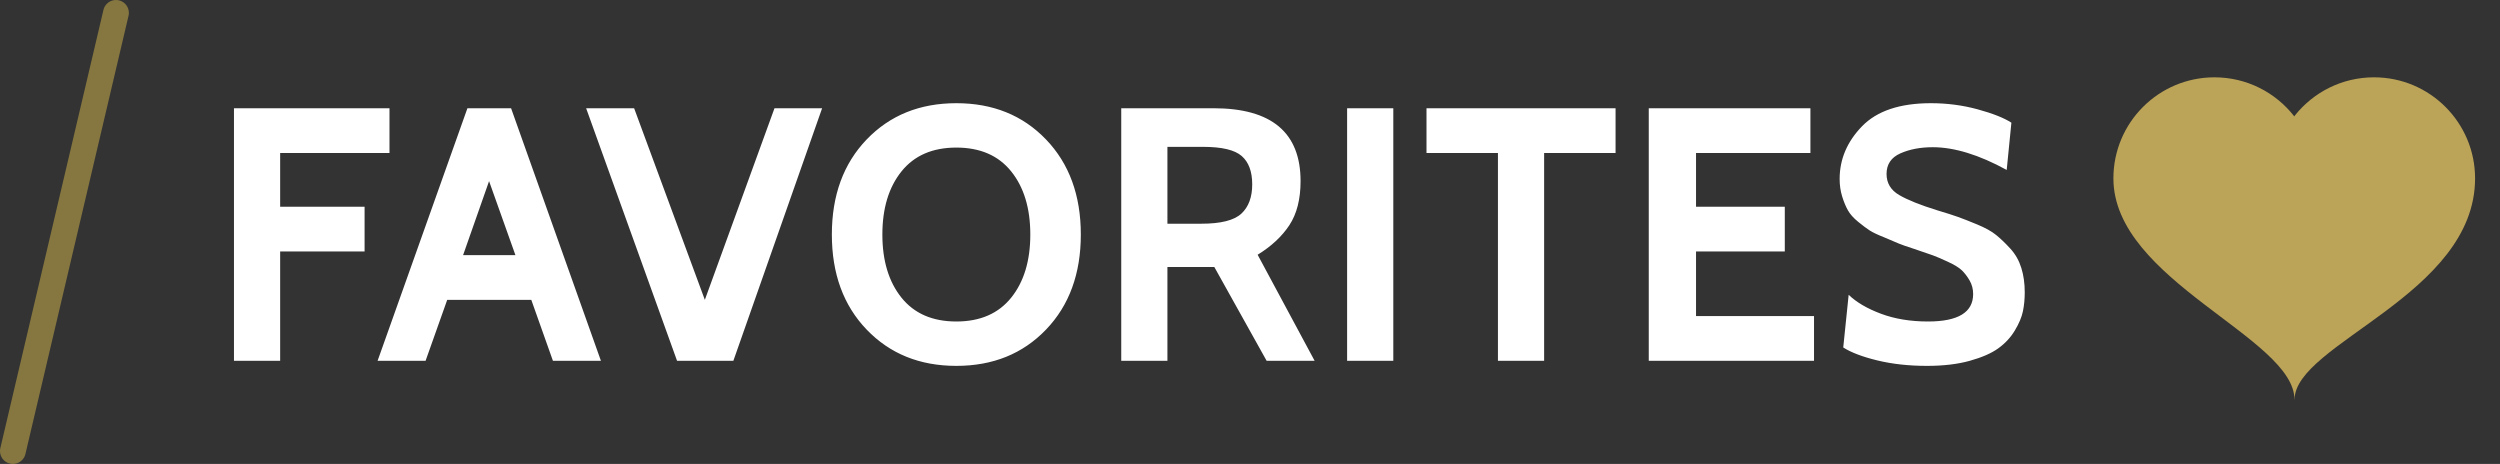 <?xml version="1.0" encoding="UTF-8" standalone="no"?>
<svg width="97px" height="18px" viewBox="0 0 97 18" version="1.1" xmlns="http://www.w3.org/2000/svg" xmlns:xlink="http://www.w3.org/1999/xlink">
    <rect x="0" y="0" width="97" height="18" fill="#333333" stroke="none"/>
    <!-- Generator: Sketch 45 (43475) - http://www.bohemiancoding.com/sketch -->
    <title>system</title>
    <desc>Created with Sketch.</desc>
    <defs></defs>
    <g id="Page-1" stroke="none" stroke-width="1" fill="none" fill-rule="evenodd">
        <g id="system">
            <path d="M89.041,4.482 C89.759,3.579 90.868,3 92.112,3 C94.277,3 96.033,4.756 96.033,6.921 C96.033,11.444 89.03,13.334 89.03,15.5 L89.026,15.508 C89.026,13.097 82,10.89 82,6.921 C82,4.756 83.756,3 85.921,3 C87.181,3 88.302,3.594 89.019,4.517 L89.041,4.482" id="Shape" fill="#BBA358" fill-rule="nonzero"></path>
            <path d="M0.5,17.5 L4.5,0.5" id="Shape" stroke="#867740" stroke-linecap="round"></path>
            <path d="M15.112,5.936 L10.87,5.936 L10.87,8.022 L14.146,8.022 L14.146,9.758 L10.87,9.758 L10.87,14 L9.078,14 L9.078,4.2 L15.112,4.2 L15.112,5.936 Z M23.316,14 L21.454,14 L20.614,11.634 L17.352,11.634 L16.512,14 L14.65,14 L18.136,4.2 L19.83,4.2 L23.316,14 Z M19.998,9.898 L18.976,7.028 L17.968,9.898 L19.998,9.898 Z M31.898,4.2 L28.454,14 L26.27,14 L22.742,4.2 L24.604,4.2 L27.348,11.634 L30.05,4.2 L31.898,4.2 Z M37.106,14.196 C35.687,14.196 34.528,13.727 33.627,12.789 C32.726,11.851 32.276,10.621 32.276,9.1 C32.276,7.579 32.726,6.349 33.627,5.411 C34.528,4.473 35.687,4.004 37.106,4.004 C38.525,4.004 39.684,4.473 40.585,5.411 C41.486,6.349 41.936,7.579 41.936,9.1 C41.936,10.621 41.486,11.851 40.585,12.789 C39.684,13.727 38.525,14.196 37.106,14.196 Z M37.106,5.726 C36.182,5.726 35.473,6.034 34.978,6.65 C34.483,7.266 34.236,8.083 34.236,9.1 C34.236,10.117 34.483,10.934 34.978,11.55 C35.473,12.166 36.182,12.474 37.106,12.474 C38.03,12.474 38.739,12.166 39.234,11.55 C39.729,10.934 39.976,10.117 39.976,9.1 C39.976,8.083 39.729,7.266 39.234,6.65 C38.739,6.034 38.03,5.726 37.106,5.726 Z M51.008,14 L49.146,14 L47.116,10.36 L45.296,10.36 L45.296,14 L43.504,14 L43.504,4.2 L47.088,4.2 C49.337,4.2 50.462,5.143 50.462,7.028 C50.462,7.728 50.317,8.297 50.028,8.736 C49.739,9.175 49.328,9.557 48.796,9.884 L51.008,14 Z M46.682,5.698 L45.296,5.698 L45.296,8.68 L46.612,8.68 C47.368,8.68 47.886,8.549 48.166,8.288 C48.446,8.027 48.586,7.649 48.586,7.154 C48.586,6.659 48.451,6.293 48.18,6.055 C47.909,5.817 47.41,5.698 46.682,5.698 Z M54.06,14 L52.268,14 L52.268,4.2 L54.06,4.2 L54.06,14 Z M62.684,5.936 L59.912,5.936 L59.912,14 L58.12,14 L58.12,5.936 L55.348,5.936 L55.348,4.2 L62.684,4.2 L62.684,5.936 Z M70.384,14 L63.972,14 L63.972,4.2 L70.244,4.2 L70.244,5.936 L65.806,5.936 L65.806,8.022 L69.25,8.022 L69.25,9.758 L65.806,9.758 L65.806,12.264 L70.384,12.264 L70.384,14 Z M74.766,14.196 C74.066,14.196 73.427,14.126 72.848,13.986 C72.269,13.846 71.826,13.678 71.518,13.482 L71.728,11.438 C72.027,11.727 72.444,11.972 72.981,12.173 C73.518,12.374 74.127,12.474 74.808,12.474 C75.975,12.474 76.558,12.119 76.558,11.41 C76.558,11.214 76.511,11.037 76.418,10.878 C76.325,10.719 76.224,10.589 76.117,10.486 C76.01,10.383 75.83,10.274 75.578,10.157 C75.326,10.04 75.13,9.956 74.99,9.905 C74.85,9.854 74.612,9.772 74.276,9.66 C73.987,9.567 73.786,9.497 73.674,9.45 L73.114,9.212 C72.853,9.109 72.661,9.018 72.54,8.939 C72.419,8.86 72.269,8.748 72.092,8.603 C71.915,8.458 71.784,8.311 71.7,8.162 C71.616,8.013 71.541,7.833 71.476,7.623 C71.411,7.413 71.378,7.187 71.378,6.944 C71.378,6.179 71.667,5.497 72.246,4.9 C72.825,4.303 73.716,4.004 74.92,4.004 C75.545,4.004 76.15,4.083 76.733,4.242 C77.316,4.401 77.753,4.573 78.042,4.76 L77.86,6.594 C76.787,6.006 75.83,5.712 74.99,5.712 C74.514,5.712 74.096,5.791 73.737,5.95 C73.378,6.109 73.198,6.375 73.198,6.748 C73.198,7.103 73.361,7.376 73.688,7.567 C74.015,7.758 74.509,7.957 75.172,8.162 C75.517,8.265 75.781,8.349 75.963,8.414 C76.145,8.479 76.395,8.577 76.712,8.708 C77.029,8.839 77.277,8.976 77.454,9.121 C77.631,9.266 77.816,9.443 78.007,9.653 C78.198,9.863 78.338,10.11 78.427,10.395 C78.516,10.68 78.56,10.995 78.56,11.34 C78.56,11.601 78.537,11.846 78.49,12.075 C78.443,12.304 78.338,12.553 78.175,12.824 C78.012,13.095 77.797,13.326 77.531,13.517 C77.265,13.708 76.896,13.869 76.425,14 C75.954,14.131 75.401,14.196 74.766,14.196 Z" id="FAVORITES-Copy" fill="#FFFFFF"></path>
        </g>
    </g>
</svg>